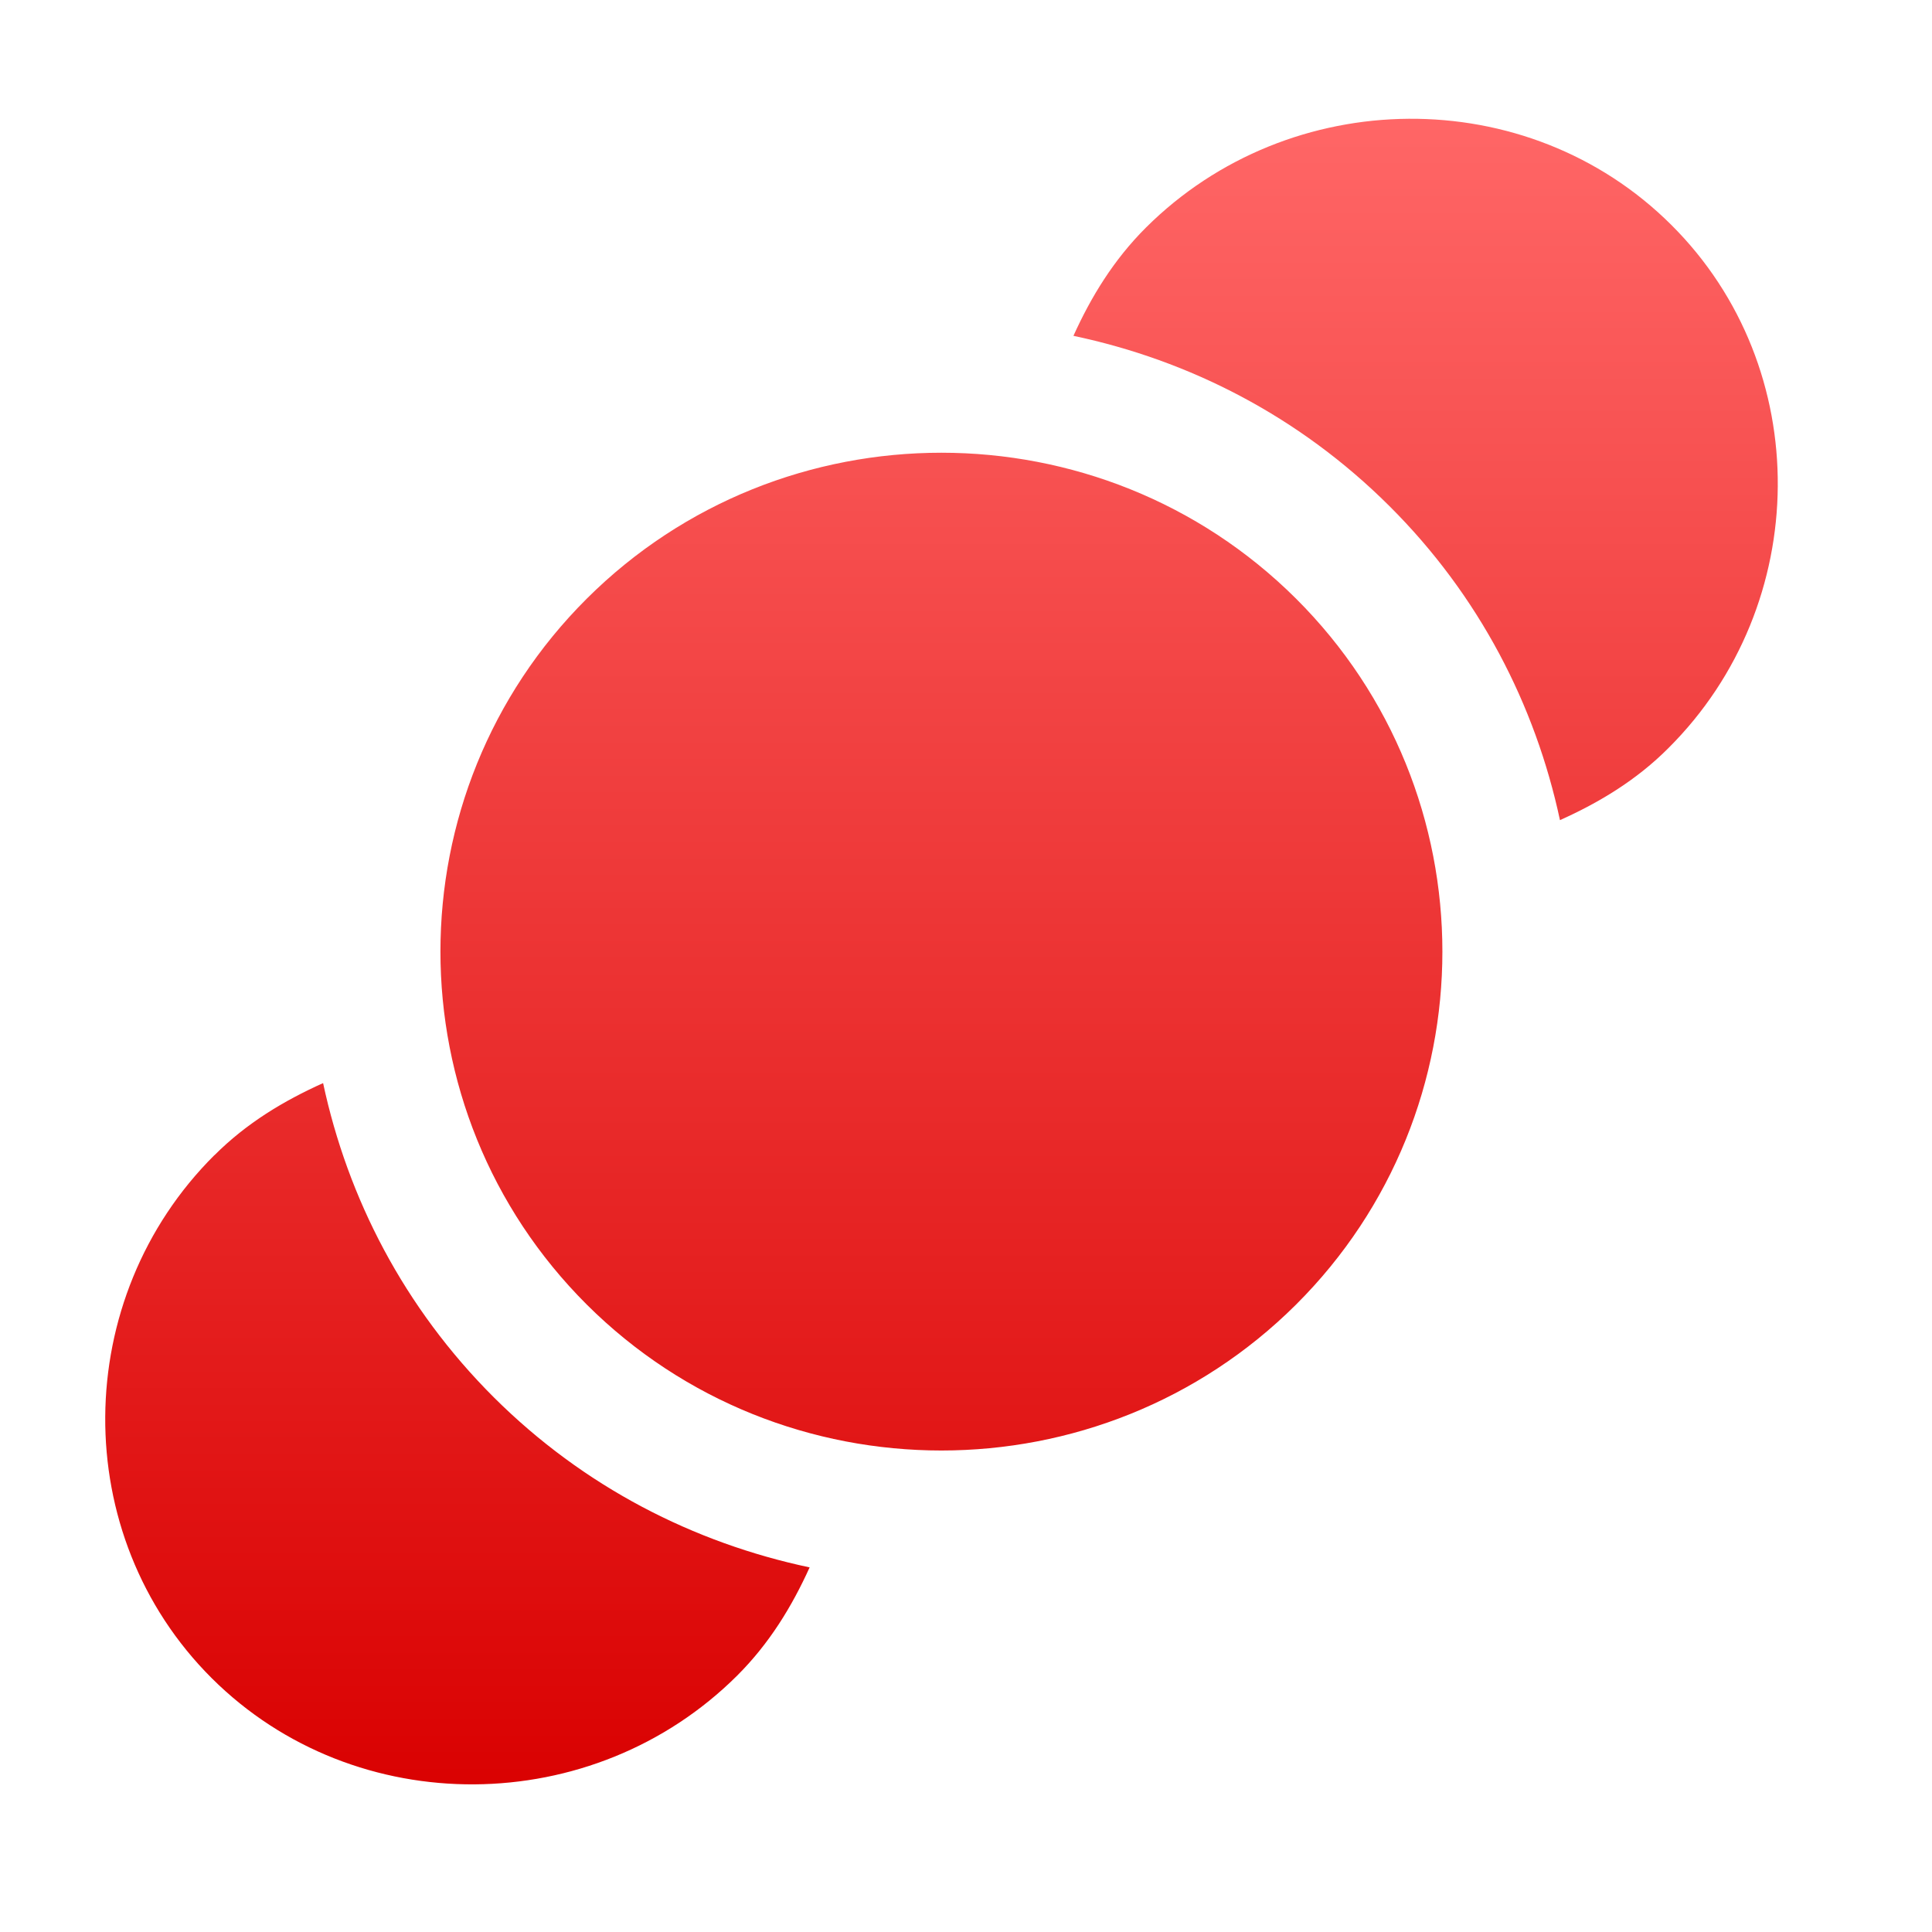<svg xmlns="http://www.w3.org/2000/svg" xmlns:xlink="http://www.w3.org/1999/xlink" width="64" height="64" viewBox="0 0 64 64" version="1.1">
<defs> <linearGradient id="linear0" gradientUnits="userSpaceOnUse" x1="0" y1="0" x2="0" y2="1" gradientTransform="matrix(55.992,0,0,56,4.004,4)"> <stop offset="0" style="stop-color:#ff6666;stop-opacity:1;"/> <stop offset="1" style="stop-color:#d90000;stop-opacity:1;"/> </linearGradient> </defs>
<g id="surface1">
<path style=" stroke:none;fill-rule:evenodd;fill:url(#linear0);fill-opacity:1;" d="M 19.441 19.828 C 12.973 26.27 12.973 36.77 19.441 43.219 C 25.91 49.66 36.457 49.66 42.93 43.219 C 49.398 36.777 49.398 26.27 42.93 19.828 C 36.457 13.387 25.91 13.387 19.441 19.828 M 7.102 38.266 C 2.336 43.008 2.254 50.848 7.016 55.594 C 11.781 60.336 19.652 60.254 24.418 55.508 C 25.484 54.445 26.23 53.223 26.82 51.922 C 22.98 51.109 19.34 49.258 16.359 46.289 C 13.383 43.32 11.52 39.695 10.703 35.879 C 9.402 36.465 8.172 37.199 7.102 38.27 M 37.961 7.539 C 36.895 8.602 36.145 9.828 35.559 11.125 C 39.398 11.934 43.039 13.789 46.02 16.758 C 48.996 19.719 50.859 23.352 51.676 27.168 C 52.973 26.586 54.211 25.844 55.273 24.777 C 60.035 20.031 60.129 12.191 55.363 7.449 C 50.598 2.703 42.727 2.793 37.961 7.539 "/>
</g>
</svg>
